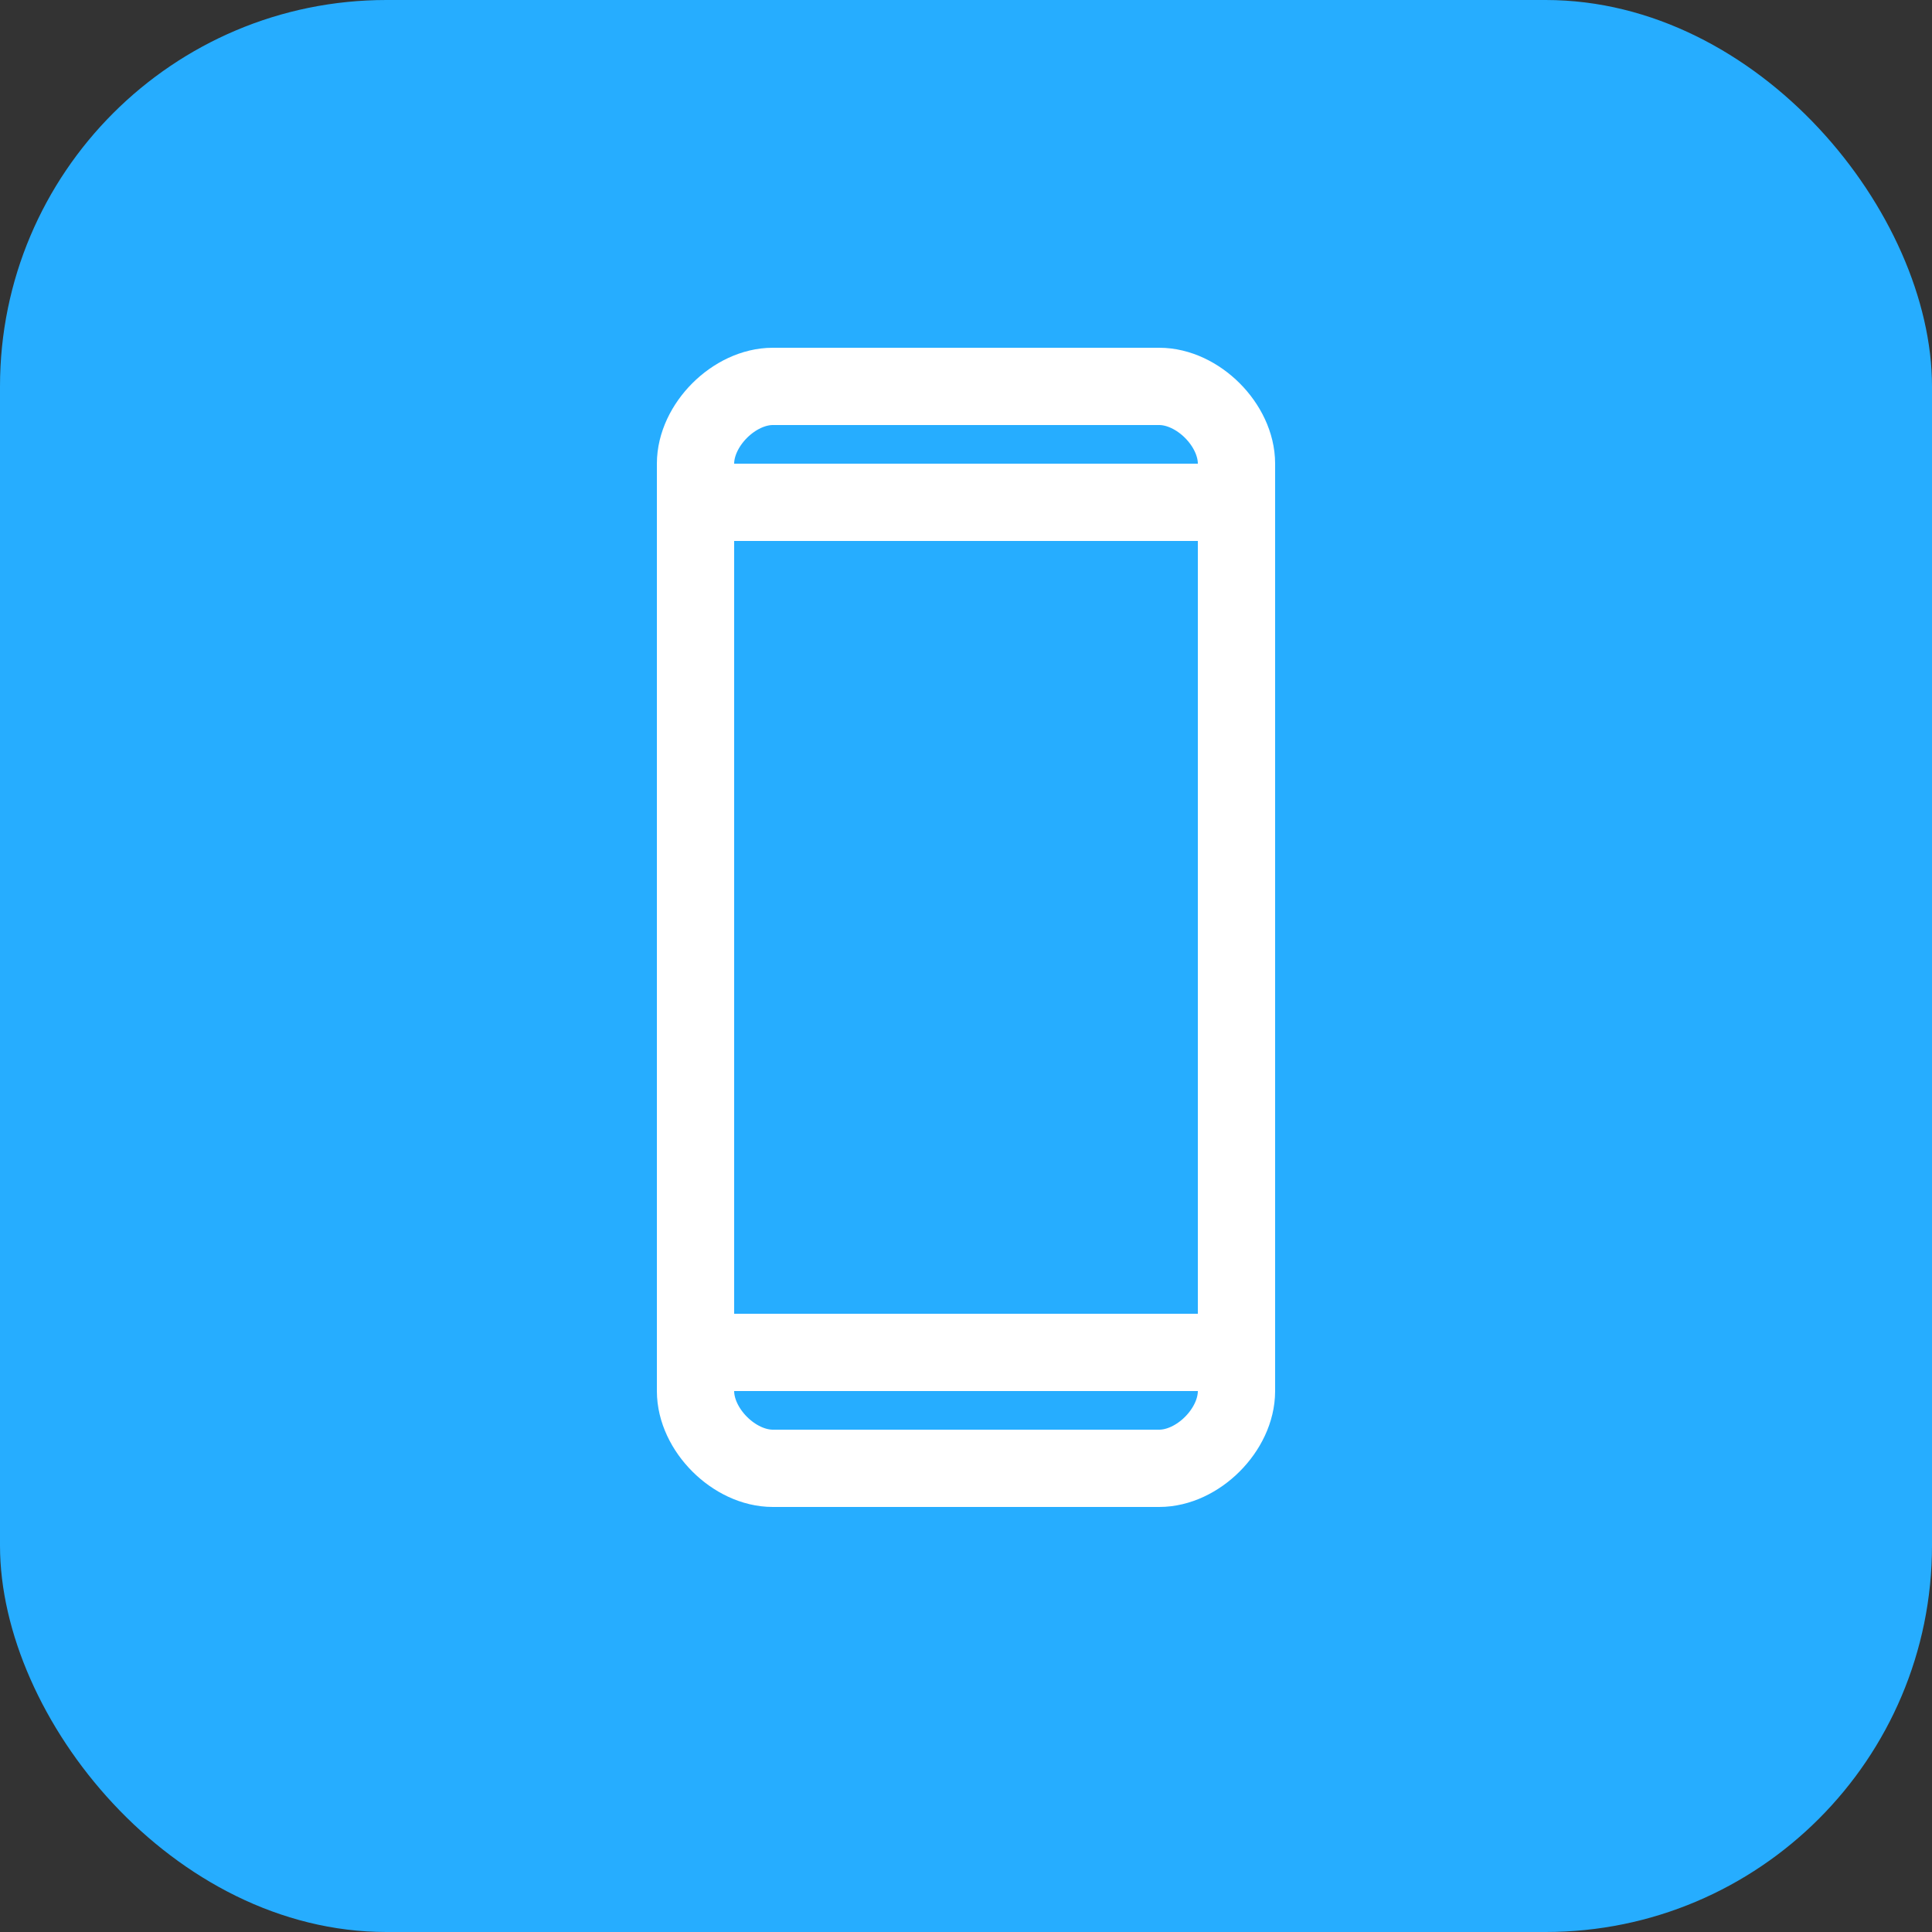 <svg width="50" height="50" viewBox="0 0 50 50" fill="none" xmlns="http://www.w3.org/2000/svg">
<rect x="0" y="0" width="50" height="50" fill="#333333" stroke="none"/>
<rect width="50" height="50" rx="10" fill="#26ADFF"/>
<path d="M18 13H32M18 35H32M30 10H20C19 10 18 11 18 12V36C18 37 19 38 20 38H30C31 38 32 37 32 36V12C32 11 31 10 30 10Z" stroke="white" stroke-width="2" stroke-linecap="round" stroke-linejoin="round"/>
</svg>
